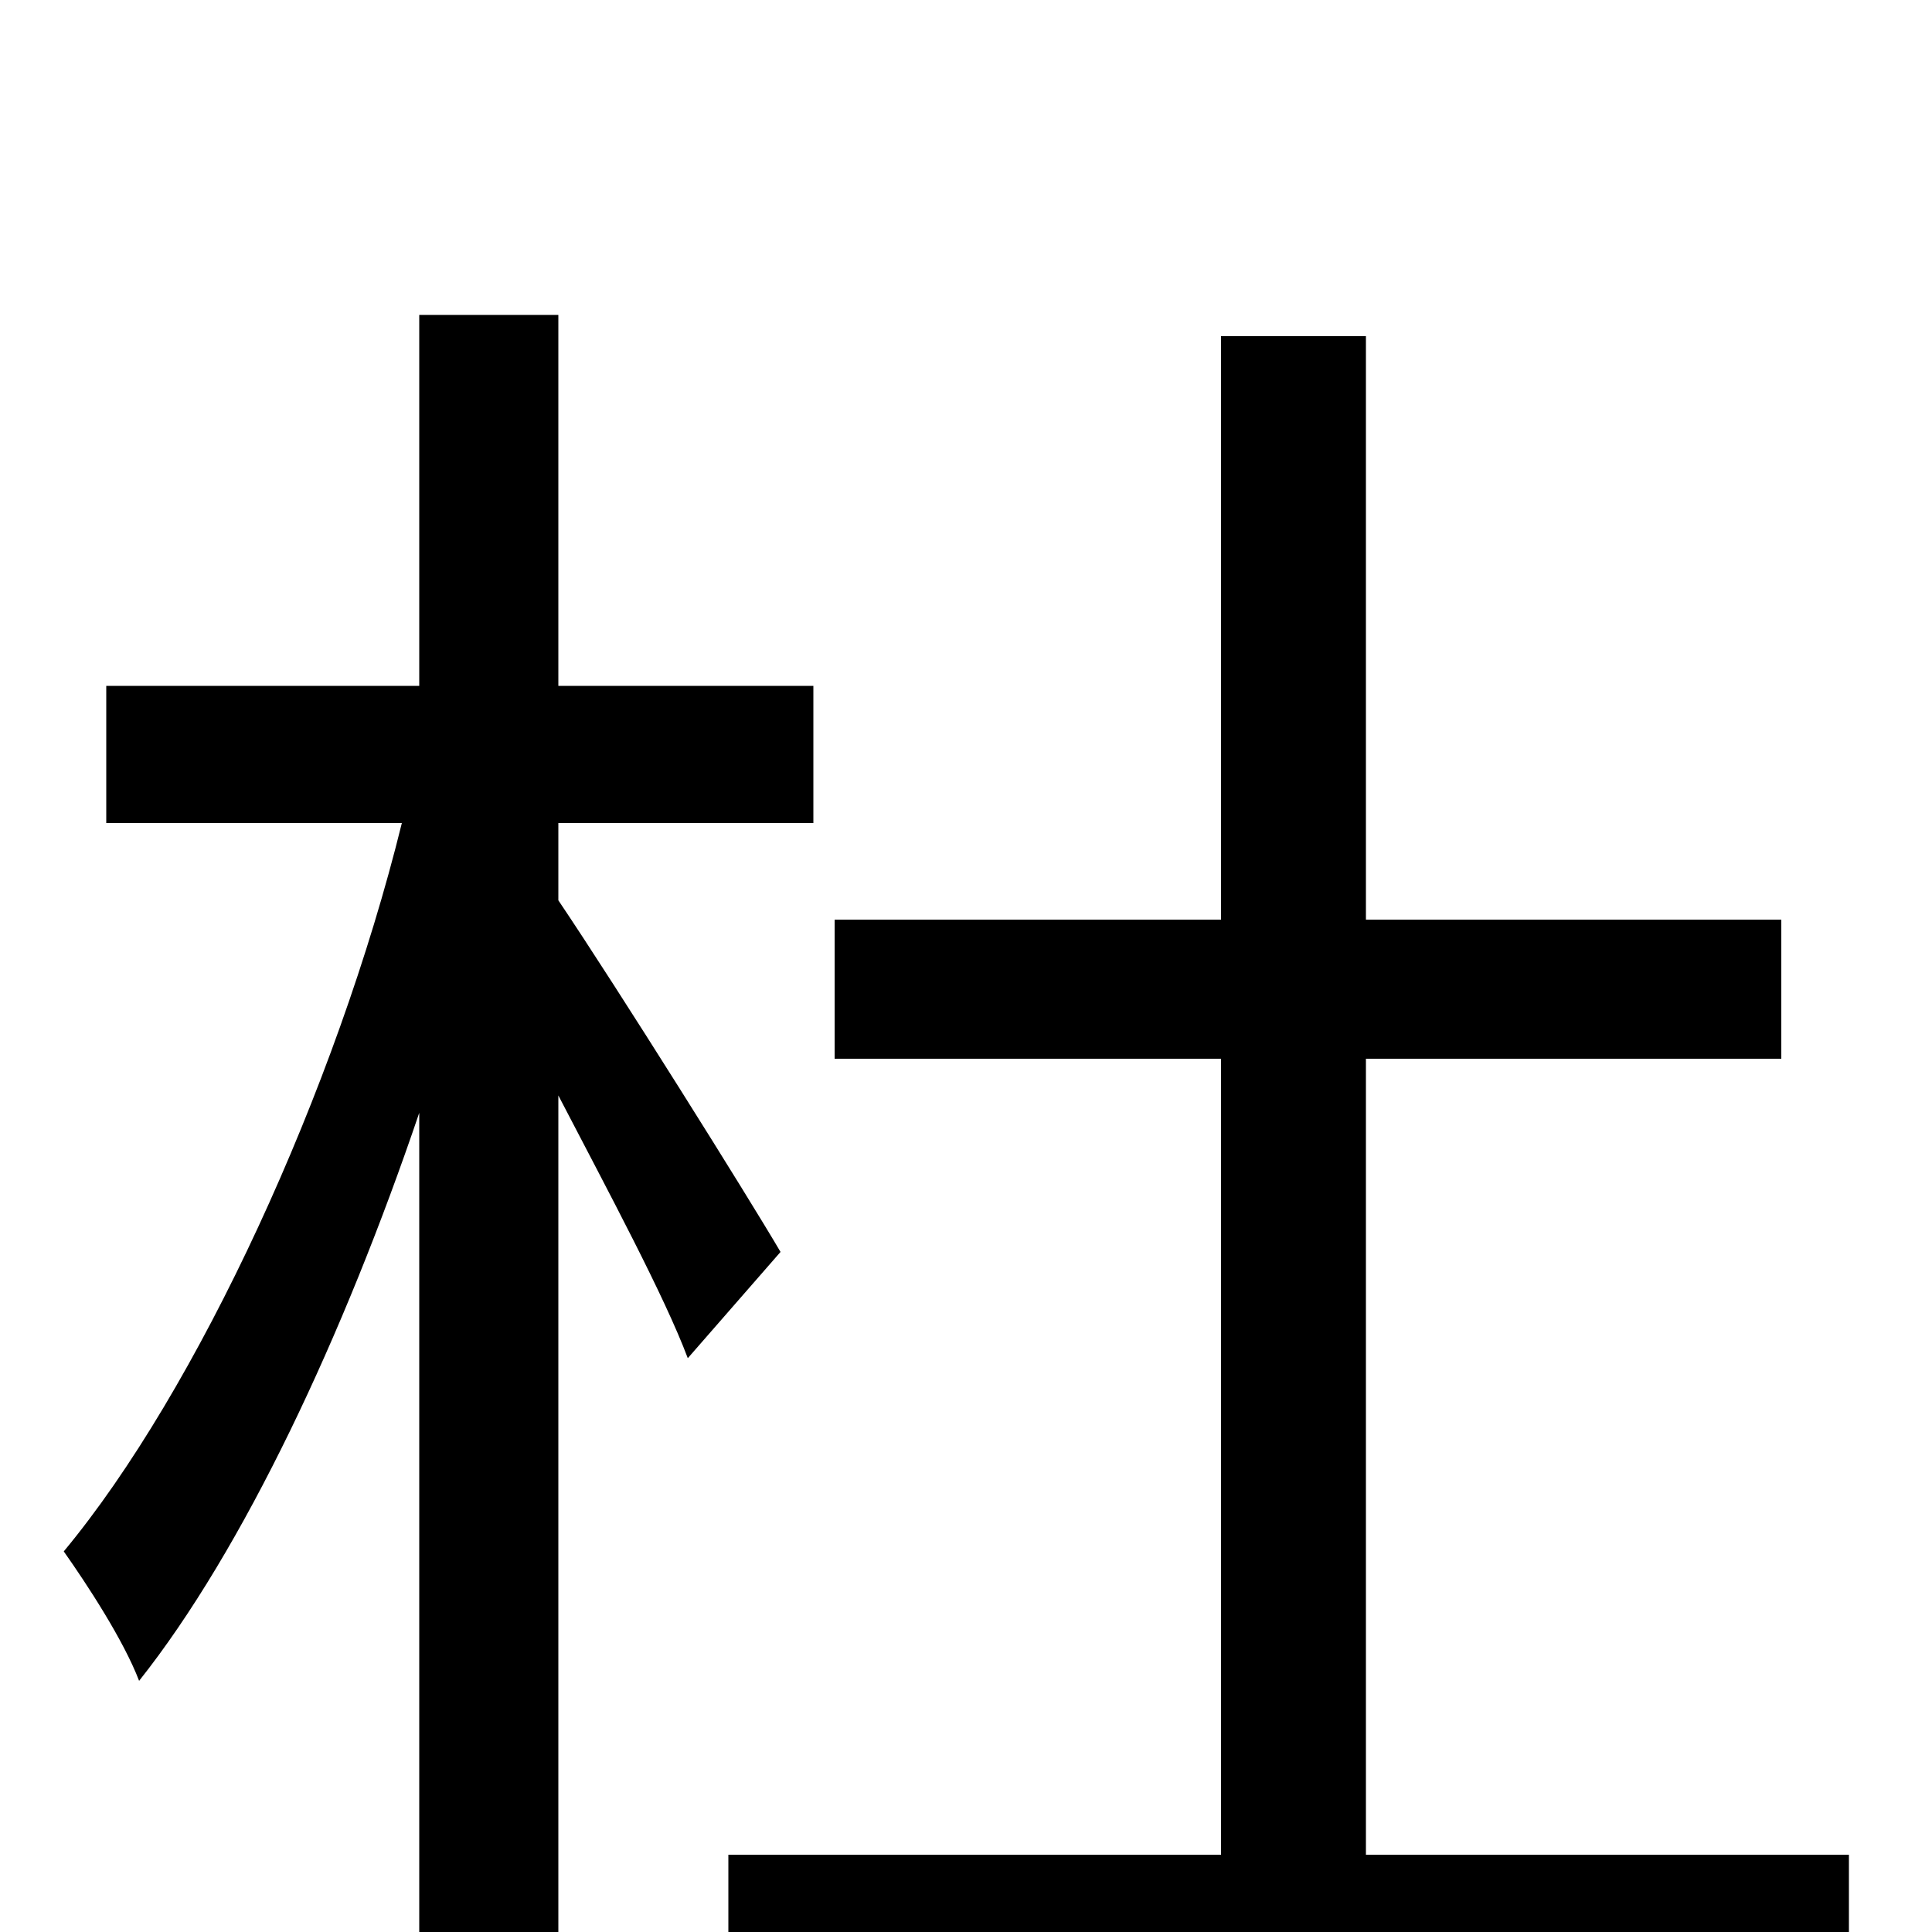 <svg xmlns="http://www.w3.org/2000/svg" viewBox="0 -1000 1000 1000">
	<path fill="#000000" d="M404 -352C387 -381 320 -488 289 -534V-574H421V-645H289V-837H217V-645H55V-574H208C174 -436 102 -280 33 -197C45 -180 64 -151 72 -130C126 -198 178 -309 217 -424V76H289V-433C315 -383 344 -329 356 -297ZM707 -40V-452H922V-524H707V-826H632V-524H432V-452H632V-40H377V32H957V-40Z"/>
</svg>
